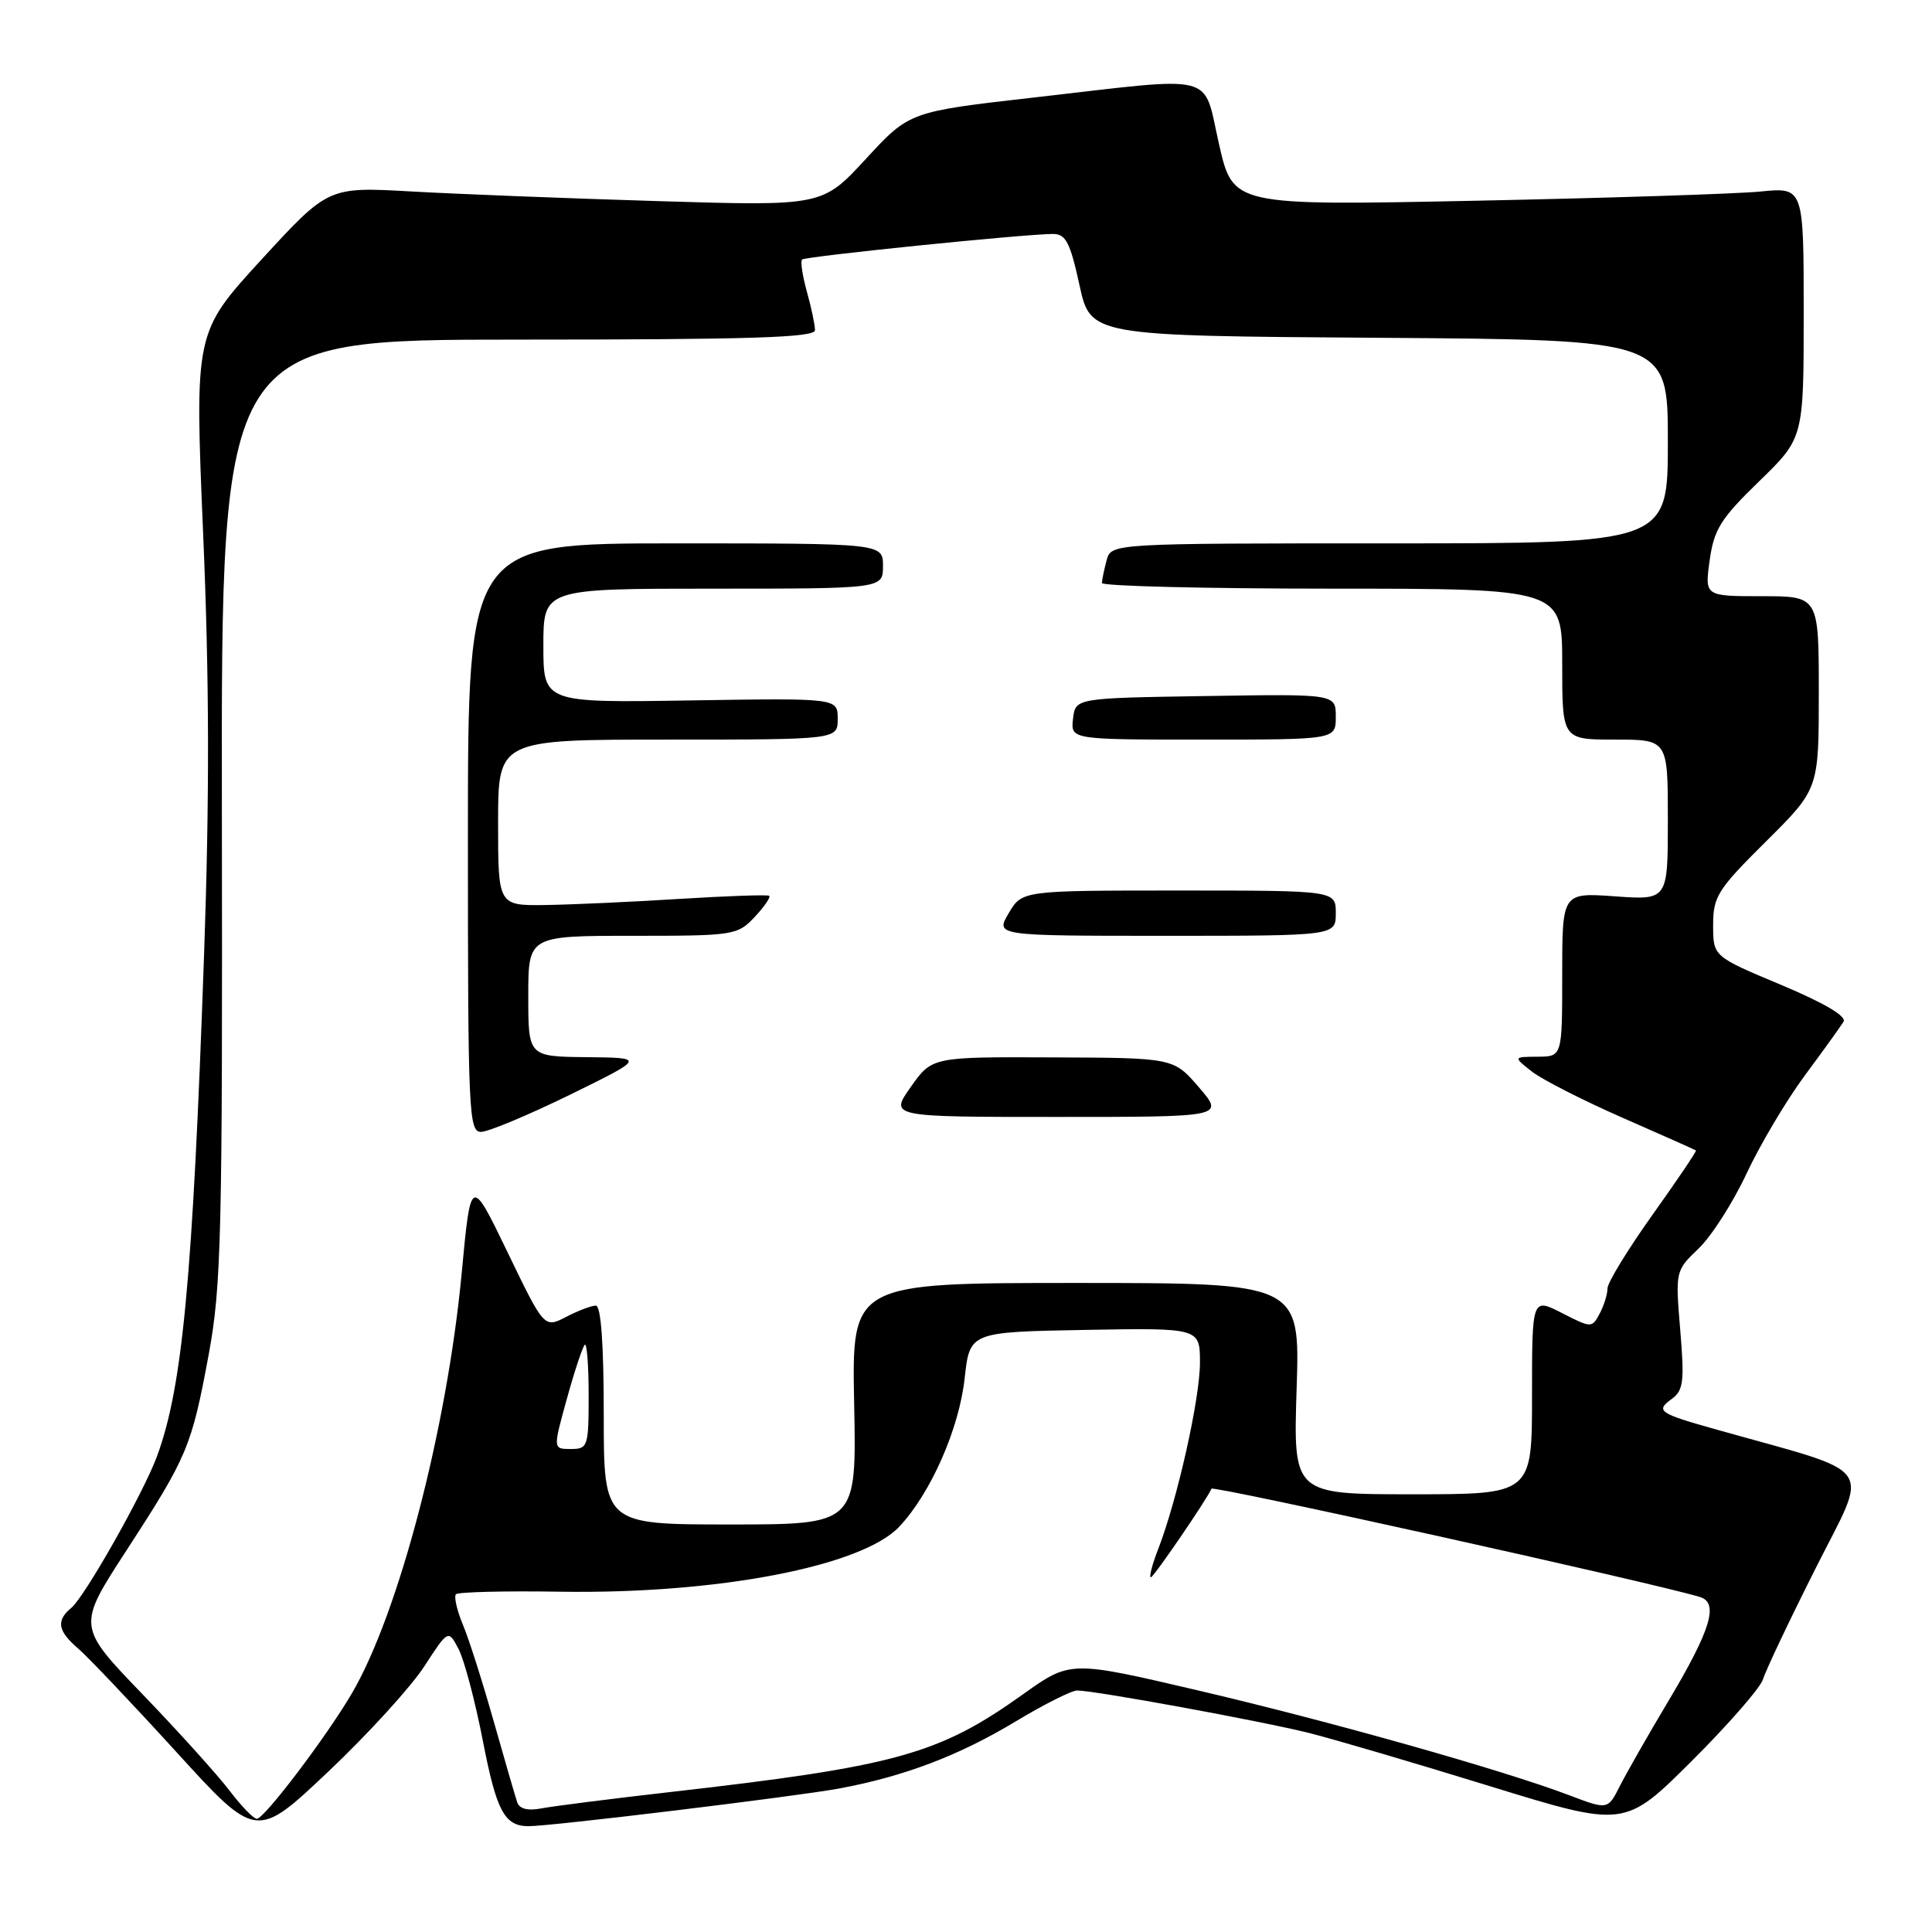 <?xml version="1.0" encoding="UTF-8" standalone="no"?>
<!DOCTYPE svg PUBLIC "-//W3C//DTD SVG 1.1//EN" "http://www.w3.org/Graphics/SVG/1.1/DTD/svg11.dtd" >
<svg xmlns="http://www.w3.org/2000/svg" xmlns:xlink="http://www.w3.org/1999/xlink" version="1.1" viewBox="0 0 256 256">
 <g >
 <path fill="currentColor"
d=" M 56.22 220.80 C 59.40 215.91 59.40 215.91 60.77 218.52 C 61.52 219.96 62.97 225.45 63.99 230.71 C 65.79 239.98 66.84 241.95 70.00 241.98 C 72.85 242.01 105.52 238.04 111.23 236.98 C 119.86 235.37 127.10 232.61 134.61 228.08 C 138.33 225.84 141.99 224.00 142.73 224.00 C 145.07 224.00 167.20 228.06 173.50 229.64 C 176.80 230.47 187.55 233.63 197.39 236.67 C 215.28 242.18 215.28 242.18 224.15 233.36 C 229.02 228.50 233.28 223.62 233.61 222.51 C 233.93 221.41 237.07 214.78 240.59 207.79 C 247.70 193.64 249.03 195.50 227.50 189.44 C 219.79 187.28 219.33 186.96 221.50 185.38 C 223.07 184.23 223.21 183.08 222.64 176.23 C 221.99 168.42 222.00 168.38 225.07 165.44 C 226.77 163.82 229.63 159.35 231.43 155.50 C 233.23 151.65 236.71 145.80 239.15 142.50 C 241.60 139.20 243.90 136.00 244.28 135.38 C 244.71 134.66 241.70 132.89 235.98 130.49 C 227.00 126.73 227.00 126.73 227.00 122.59 C 227.00 118.79 227.58 117.87 234.00 111.50 C 241.00 104.55 241.00 104.55 241.00 91.78 C 241.00 79.00 241.00 79.00 233.44 79.00 C 225.88 79.00 225.88 79.00 226.54 74.25 C 227.11 70.14 228.00 68.72 233.10 63.77 C 239.00 58.04 239.00 58.04 239.00 41.43 C 239.00 24.81 239.00 24.81 233.25 25.38 C 230.09 25.69 213.07 26.24 195.44 26.60 C 163.38 27.25 163.38 27.25 161.53 19.12 C 159.33 9.50 161.68 10.10 137.00 12.92 C 120.50 14.80 120.50 14.80 114.73 21.06 C 108.96 27.31 108.96 27.31 87.23 26.65 C 75.28 26.29 60.55 25.71 54.50 25.37 C 43.50 24.75 43.50 24.75 34.64 34.40 C 25.79 44.06 25.79 44.06 26.92 70.78 C 27.74 89.93 27.77 105.72 27.04 126.50 C 25.53 169.55 24.18 183.83 20.79 193.00 C 19.01 197.82 11.24 211.56 9.46 213.04 C 7.40 214.74 7.64 216.11 10.38 218.46 C 11.68 219.58 17.53 225.74 23.36 232.14 C 33.96 243.77 33.96 243.77 43.51 234.74 C 48.76 229.77 54.48 223.50 56.22 220.80 Z  M 30.40 237.25 C 28.83 235.19 23.66 229.45 18.89 224.50 C 10.22 215.50 10.22 215.50 16.72 205.50 C 24.85 192.98 25.38 191.73 27.65 179.50 C 29.33 170.41 29.49 163.85 29.40 107.25 C 29.31 45.00 29.31 45.00 68.65 45.00 C 99.47 45.00 108.00 44.73 107.99 43.75 C 107.99 43.06 107.51 40.77 106.92 38.66 C 106.33 36.54 106.04 34.62 106.28 34.39 C 106.70 33.97 135.74 31.01 139.53 31.00 C 141.22 31.00 141.80 32.12 143.03 37.75 C 144.50 44.50 144.50 44.50 182.75 44.76 C 221.00 45.02 221.00 45.02 221.00 58.51 C 221.00 72.00 221.00 72.00 184.12 72.00 C 147.23 72.00 147.23 72.00 146.63 74.25 C 146.30 75.49 146.02 76.84 146.01 77.25 C 146.01 77.66 159.72 78.00 176.50 78.00 C 207.00 78.00 207.00 78.00 207.00 88.00 C 207.00 98.00 207.00 98.00 214.00 98.00 C 221.00 98.00 221.00 98.00 221.00 108.63 C 221.00 119.27 221.00 119.27 214.00 118.77 C 207.00 118.27 207.00 118.27 207.00 129.13 C 207.00 140.00 207.00 140.00 203.75 140.02 C 200.50 140.04 200.50 140.04 203.00 142.00 C 204.38 143.07 209.78 145.82 215.00 148.11 C 220.22 150.40 224.60 152.35 224.72 152.44 C 224.84 152.53 222.25 156.36 218.97 160.96 C 215.69 165.56 213.00 169.96 213.00 170.73 C 213.00 171.50 212.53 173.00 211.96 174.07 C 210.94 175.98 210.87 175.98 206.96 173.98 C 203.00 171.96 203.00 171.96 203.00 184.98 C 203.00 198.00 203.00 198.00 187.18 198.00 C 171.36 198.00 171.36 198.00 171.81 184.00 C 172.26 170.00 172.26 170.00 142.56 170.00 C 112.86 170.00 112.86 170.00 113.18 186.00 C 113.50 202.00 113.50 202.00 96.75 202.00 C 80.00 202.00 80.00 202.00 80.00 187.50 C 80.00 178.04 79.63 173.00 78.95 173.00 C 78.37 173.00 76.60 173.67 75.01 174.50 C 72.11 175.99 72.11 175.99 67.25 165.92 C 62.38 155.84 62.38 155.84 61.18 168.67 C 59.24 189.27 52.84 213.78 46.62 224.39 C 43.26 230.12 35.02 241.00 34.03 241.00 C 33.60 241.00 31.96 239.31 30.40 237.25 Z  M 75.50 145.07 C 85.50 140.16 85.50 140.16 77.75 140.08 C 70.00 140.00 70.00 140.00 70.00 132.00 C 70.00 124.00 70.00 124.00 83.83 124.00 C 97.27 124.00 97.72 123.93 100.00 121.50 C 101.29 120.13 102.15 118.87 101.92 118.70 C 101.69 118.53 96.33 118.72 90.00 119.11 C 83.67 119.51 75.69 119.87 72.25 119.92 C 66.00 120.00 66.00 120.00 66.00 109.00 C 66.00 98.00 66.00 98.00 88.50 98.00 C 111.00 98.00 111.00 98.00 111.00 95.25 C 111.00 92.50 111.00 92.50 91.50 92.81 C 72.00 93.12 72.00 93.12 72.00 85.56 C 72.00 78.00 72.00 78.00 94.50 78.00 C 117.00 78.00 117.00 78.00 117.00 75.00 C 117.00 72.00 117.00 72.00 89.50 72.00 C 62.00 72.00 62.00 72.00 62.00 111.00 C 62.00 147.48 62.11 150.00 63.75 149.98 C 64.71 149.97 70.00 147.76 75.50 145.07 Z  M 158.87 144.08 C 155.50 140.17 155.50 140.17 139.50 140.11 C 123.50 140.04 123.50 140.04 120.69 144.02 C 117.87 148.00 117.87 148.00 140.05 148.00 C 162.23 148.00 162.23 148.00 158.87 144.08 Z  M 177.00 121.00 C 177.00 118.00 177.00 118.00 156.22 118.00 C 135.43 118.00 135.43 118.00 133.66 121.00 C 131.89 124.00 131.89 124.00 154.44 124.00 C 177.00 124.00 177.00 124.00 177.00 121.00 Z  M 177.00 94.98 C 177.00 91.95 177.00 91.95 159.75 92.23 C 142.50 92.50 142.50 92.50 142.18 95.25 C 141.87 98.00 141.87 98.00 159.43 98.00 C 177.00 98.00 177.00 98.00 177.00 94.98 Z  M 68.54 238.83 C 68.29 238.10 66.89 233.27 65.42 228.09 C 63.96 222.92 62.12 217.13 61.32 215.24 C 60.53 213.34 60.13 211.54 60.42 211.24 C 60.72 210.95 66.96 210.79 74.29 210.91 C 95.08 211.23 114.24 207.55 119.18 202.27 C 123.33 197.85 127.09 189.32 127.82 182.64 C 128.50 176.50 128.50 176.50 143.75 176.22 C 159.00 175.95 159.00 175.95 159.00 180.56 C 159.00 185.33 156.01 198.69 153.47 205.25 C 152.67 207.31 152.23 209.00 152.50 209.00 C 152.86 209.00 159.85 198.79 160.53 197.26 C 160.74 196.81 219.15 209.75 225.25 211.61 C 227.80 212.38 226.69 215.99 221.01 225.50 C 218.38 229.90 215.52 234.92 214.64 236.66 C 213.04 239.82 213.04 239.82 207.88 237.86 C 199.13 234.54 176.32 228.10 158.66 223.97 C 141.82 220.03 141.82 220.03 135.53 224.52 C 124.35 232.50 118.68 234.06 88.50 237.49 C 80.80 238.37 73.26 239.33 71.75 239.62 C 69.96 239.97 68.84 239.69 68.54 238.83 Z  M 75.11 185.36 C 76.12 181.70 77.19 178.48 77.48 178.19 C 77.76 177.90 78.00 180.89 78.00 184.83 C 78.00 191.70 77.90 192.00 75.63 192.00 C 73.27 192.00 73.27 192.00 75.11 185.36 Z "/>
</g>
</svg>